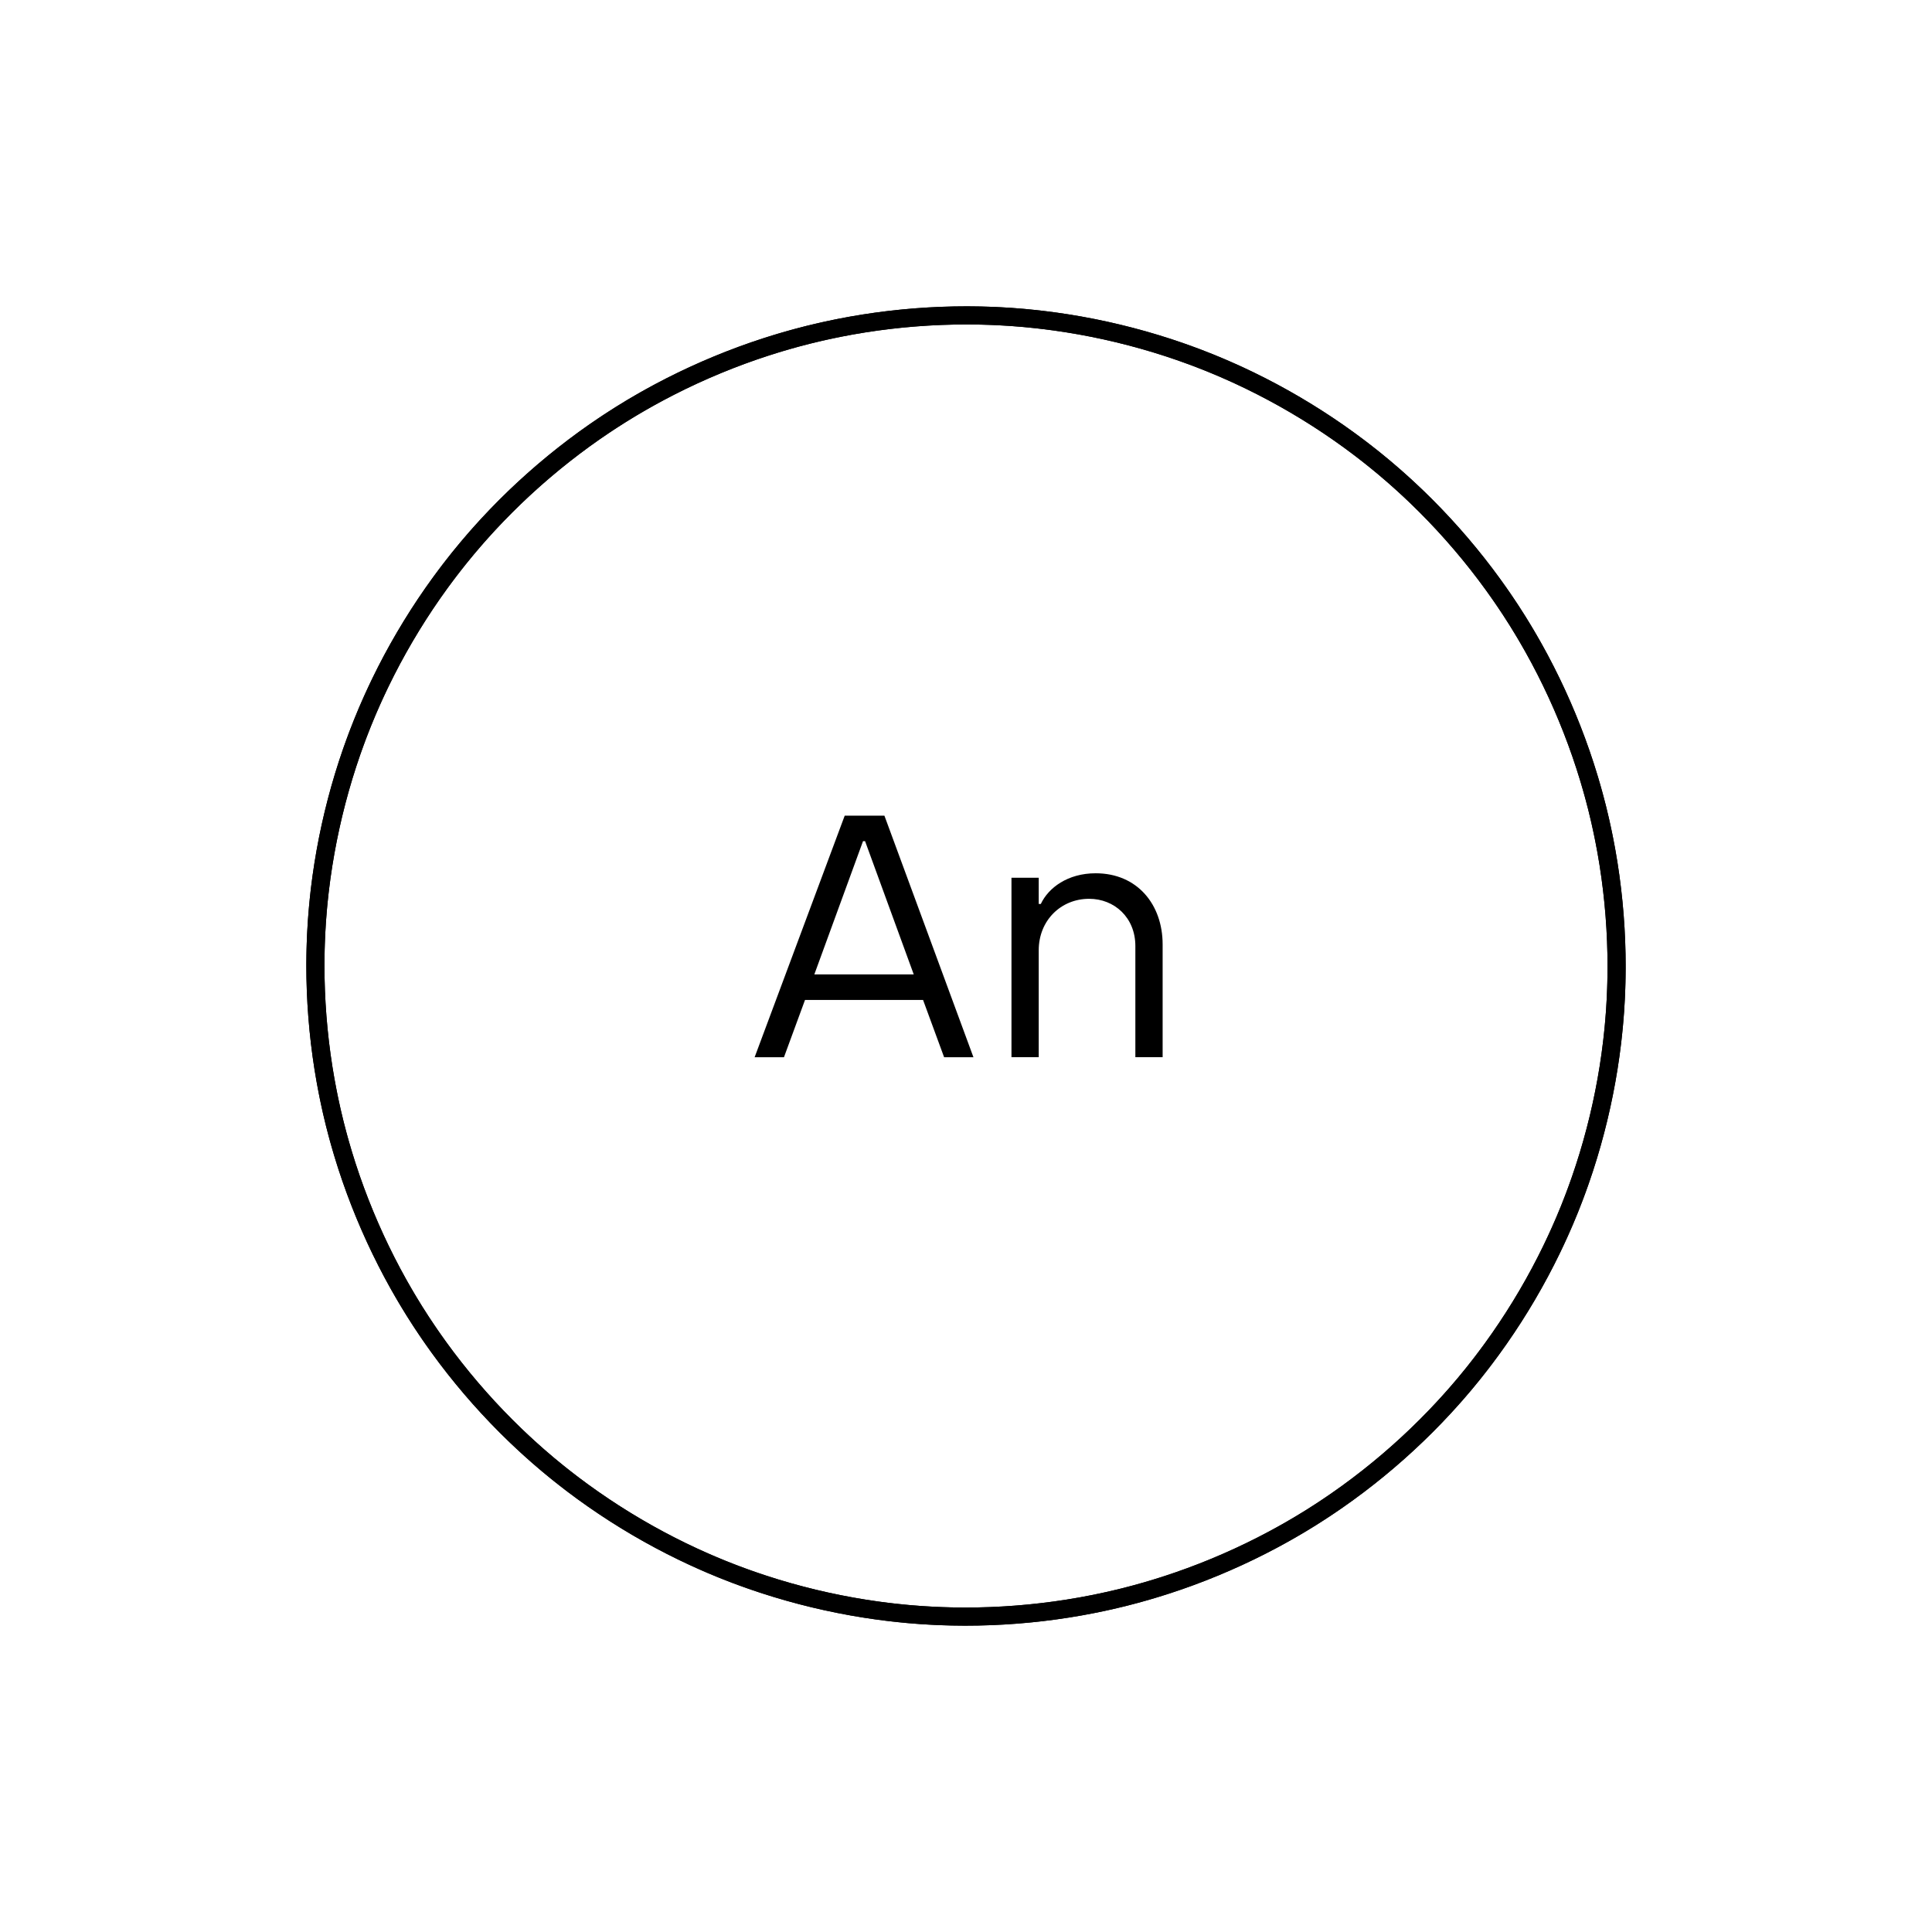 <svg xmlns="http://www.w3.org/2000/svg" xmlns:xlink="http://www.w3.org/1999/xlink" viewBox="0 0 1080 1080" width="1080" height="1080" style="width: 100%; height: 100%; transform: translate3d(0px, 0px, 0px);" preserveAspectRatio="xMidYMid meet"><defs><clipPath id="__lottie_element_12"><rect width="1080" height="1080" x="0" y="0"></rect></clipPath></defs><g clip-path="url(#__lottie_element_12)"><g style="display: block;" transform="matrix(8.34,0,0,8.34,419.76,453.856)" opacity="1"><g opacity="1" transform="matrix(1,0,0,1,7.583,8.347)"><path fill="rgb(0,0,0)" fill-opacity="1" d=" M3.956,4.257 C3.956,4.257 -3.956,4.257 -3.956,4.257 C-3.956,4.257 -5.367,8.096 -5.367,8.096 C-5.367,8.096 -7.333,8.096 -7.333,8.096 C-7.333,8.096 -1.295,-8.096 -1.295,-8.096 C-1.295,-8.096 1.365,-8.096 1.365,-8.096 C1.365,-8.096 7.333,8.096 7.333,8.096 C7.333,8.096 5.367,8.096 5.367,8.096 C5.367,8.096 3.956,4.257 3.956,4.257z M3.331,2.544 C3.331,2.544 0.07,-6.384 0.07,-6.384 C0.07,-6.384 -0.069,-6.384 -0.069,-6.384 C-0.069,-6.384 -3.331,2.544 -3.331,2.544 C-3.331,2.544 3.331,2.544 3.331,2.544z"></path></g><g opacity="1" transform="matrix(1,0,0,1,22.531,10.278)"><path fill="rgb(0,0,0)" fill-opacity="1" d=" M-5.066,-5.864 C-5.066,-5.864 -3.239,-5.864 -3.239,-5.864 C-3.239,-5.864 -3.239,-4.105 -3.239,-4.105 C-3.239,-4.105 -3.1,-4.105 -3.1,-4.105 C-2.591,-5.193 -1.295,-6.164 0.578,-6.164 C3.377,-6.164 5.066,-4.059 5.066,-1.399 C5.066,-1.399 5.066,6.164 5.066,6.164 C5.066,6.164 3.238,6.164 3.238,6.164 C3.238,6.164 3.238,-1.284 3.238,-1.284 C3.238,-3.204 1.828,-4.453 0.139,-4.453 C-1.758,-4.453 -3.239,-2.995 -3.239,-1.006 C-3.239,-1.006 -3.239,6.164 -3.239,6.164 C-3.239,6.164 -5.066,6.164 -5.066,6.164 C-5.066,6.164 -5.066,-5.864 -5.066,-5.864z"></path></g></g><g style="display: block;" transform="matrix(-0.766,-0.643,0.643,-0.766,540,540)" opacity="1"><g opacity="1" transform="matrix(1.013,0,0,1.013,0,0)"><path stroke-linecap="butt" stroke-linejoin="miter" fill-opacity="0" stroke-miterlimit="4" stroke="rgb(0,0,0)" stroke-opacity="1" stroke-width="10" d=" M110.341,-341.622 C140.392,-331.916 175.791,-315.935 210.508,-290.805 C245.224,-265.674 271.462,-237.037 290.068,-211.521 C308.675,-186.006 327.92,-152.27 341.235,-111.533 C354.55,-70.796 358.944,-32.206 358.999,-0.627 C359.055,30.953 354.795,69.558 341.622,110.341 C328.45,151.124 309.322,184.927 290.805,210.508 C272.288,236.088 246.15,264.817 211.521,290.068 C176.893,315.32 141.549,331.424 111.533,341.235 C81.516,351.046 43.484,358.925 0.627,358.999 C-42.231,359.074 -80.29,351.328 -110.341,341.622 C-140.392,331.916 -175.791,315.935 -210.508,290.805 C-245.224,265.674 -271.462,237.037 -290.068,211.521 C-308.675,186.006 -327.92,152.27 -341.235,111.533 C-354.55,70.796 -358.944,32.206 -358.999,0.627 C-359.055,-30.953 -354.795,-69.558 -341.622,-110.341 C-328.45,-151.124 -309.322,-184.927 -290.805,-210.508 C-272.288,-236.088 -246.15,-264.817 -211.521,-290.068 C-176.893,-315.32 -141.549,-331.424 -111.533,-341.235 C-81.516,-351.046 -43.484,-358.925 -0.627,-358.999 C42.231,-359.074 80.29,-351.328 110.341,-341.622z"></path></g></g><g style="display: block;" transform="matrix(-0.766,-0.643,0.643,-0.766,540,540)" opacity="1"><g opacity="1" transform="matrix(1.013,0,0,1.013,0,0)"><path stroke-linecap="butt" stroke-linejoin="miter" fill-opacity="0" stroke-miterlimit="4" stroke="rgb(0,0,0)" stroke-opacity="1" stroke-width="10" d=" M2.1982410805380416e-14,-359 C31.579,-359 70.177,-354.673 110.937,-341.429 C151.697,-328.186 185.467,-308.999 211.015,-290.437 C236.563,-271.875 265.246,-245.687 290.437,-211.015 C315.628,-176.342 331.671,-140.971 341.429,-110.937 C351.188,-80.903 359,-42.858 359,0 C359,42.858 351.188,80.903 341.429,110.937 C331.671,140.971 315.628,176.342 290.437,211.015 C265.246,245.687 236.563,271.875 211.015,290.437 C185.467,308.999 151.697,328.186 110.937,341.429 C70.177,354.673 31.579,359 2.1982410805380416e-14,359 C-31.579,359 -70.177,354.673 -110.937,341.429 C-151.697,328.186 -185.467,308.999 -211.015,290.437 C-236.563,271.875 -265.246,245.687 -290.437,211.015 C-315.628,176.342 -331.671,140.971 -341.429,110.937 C-351.188,80.903 -359,42.858 -359,4.396482161076083e-14 C-359,-42.858 -351.188,-80.903 -341.429,-110.937 C-331.671,-140.971 -315.628,-176.342 -290.437,-211.015 C-265.246,-245.687 -236.563,-271.875 -211.015,-290.437 C-185.467,-308.999 -151.697,-328.186 -110.937,-341.429 C-70.177,-354.673 -31.579,-359 2.1982410805380416e-14,-359z"></path></g></g></g></svg>